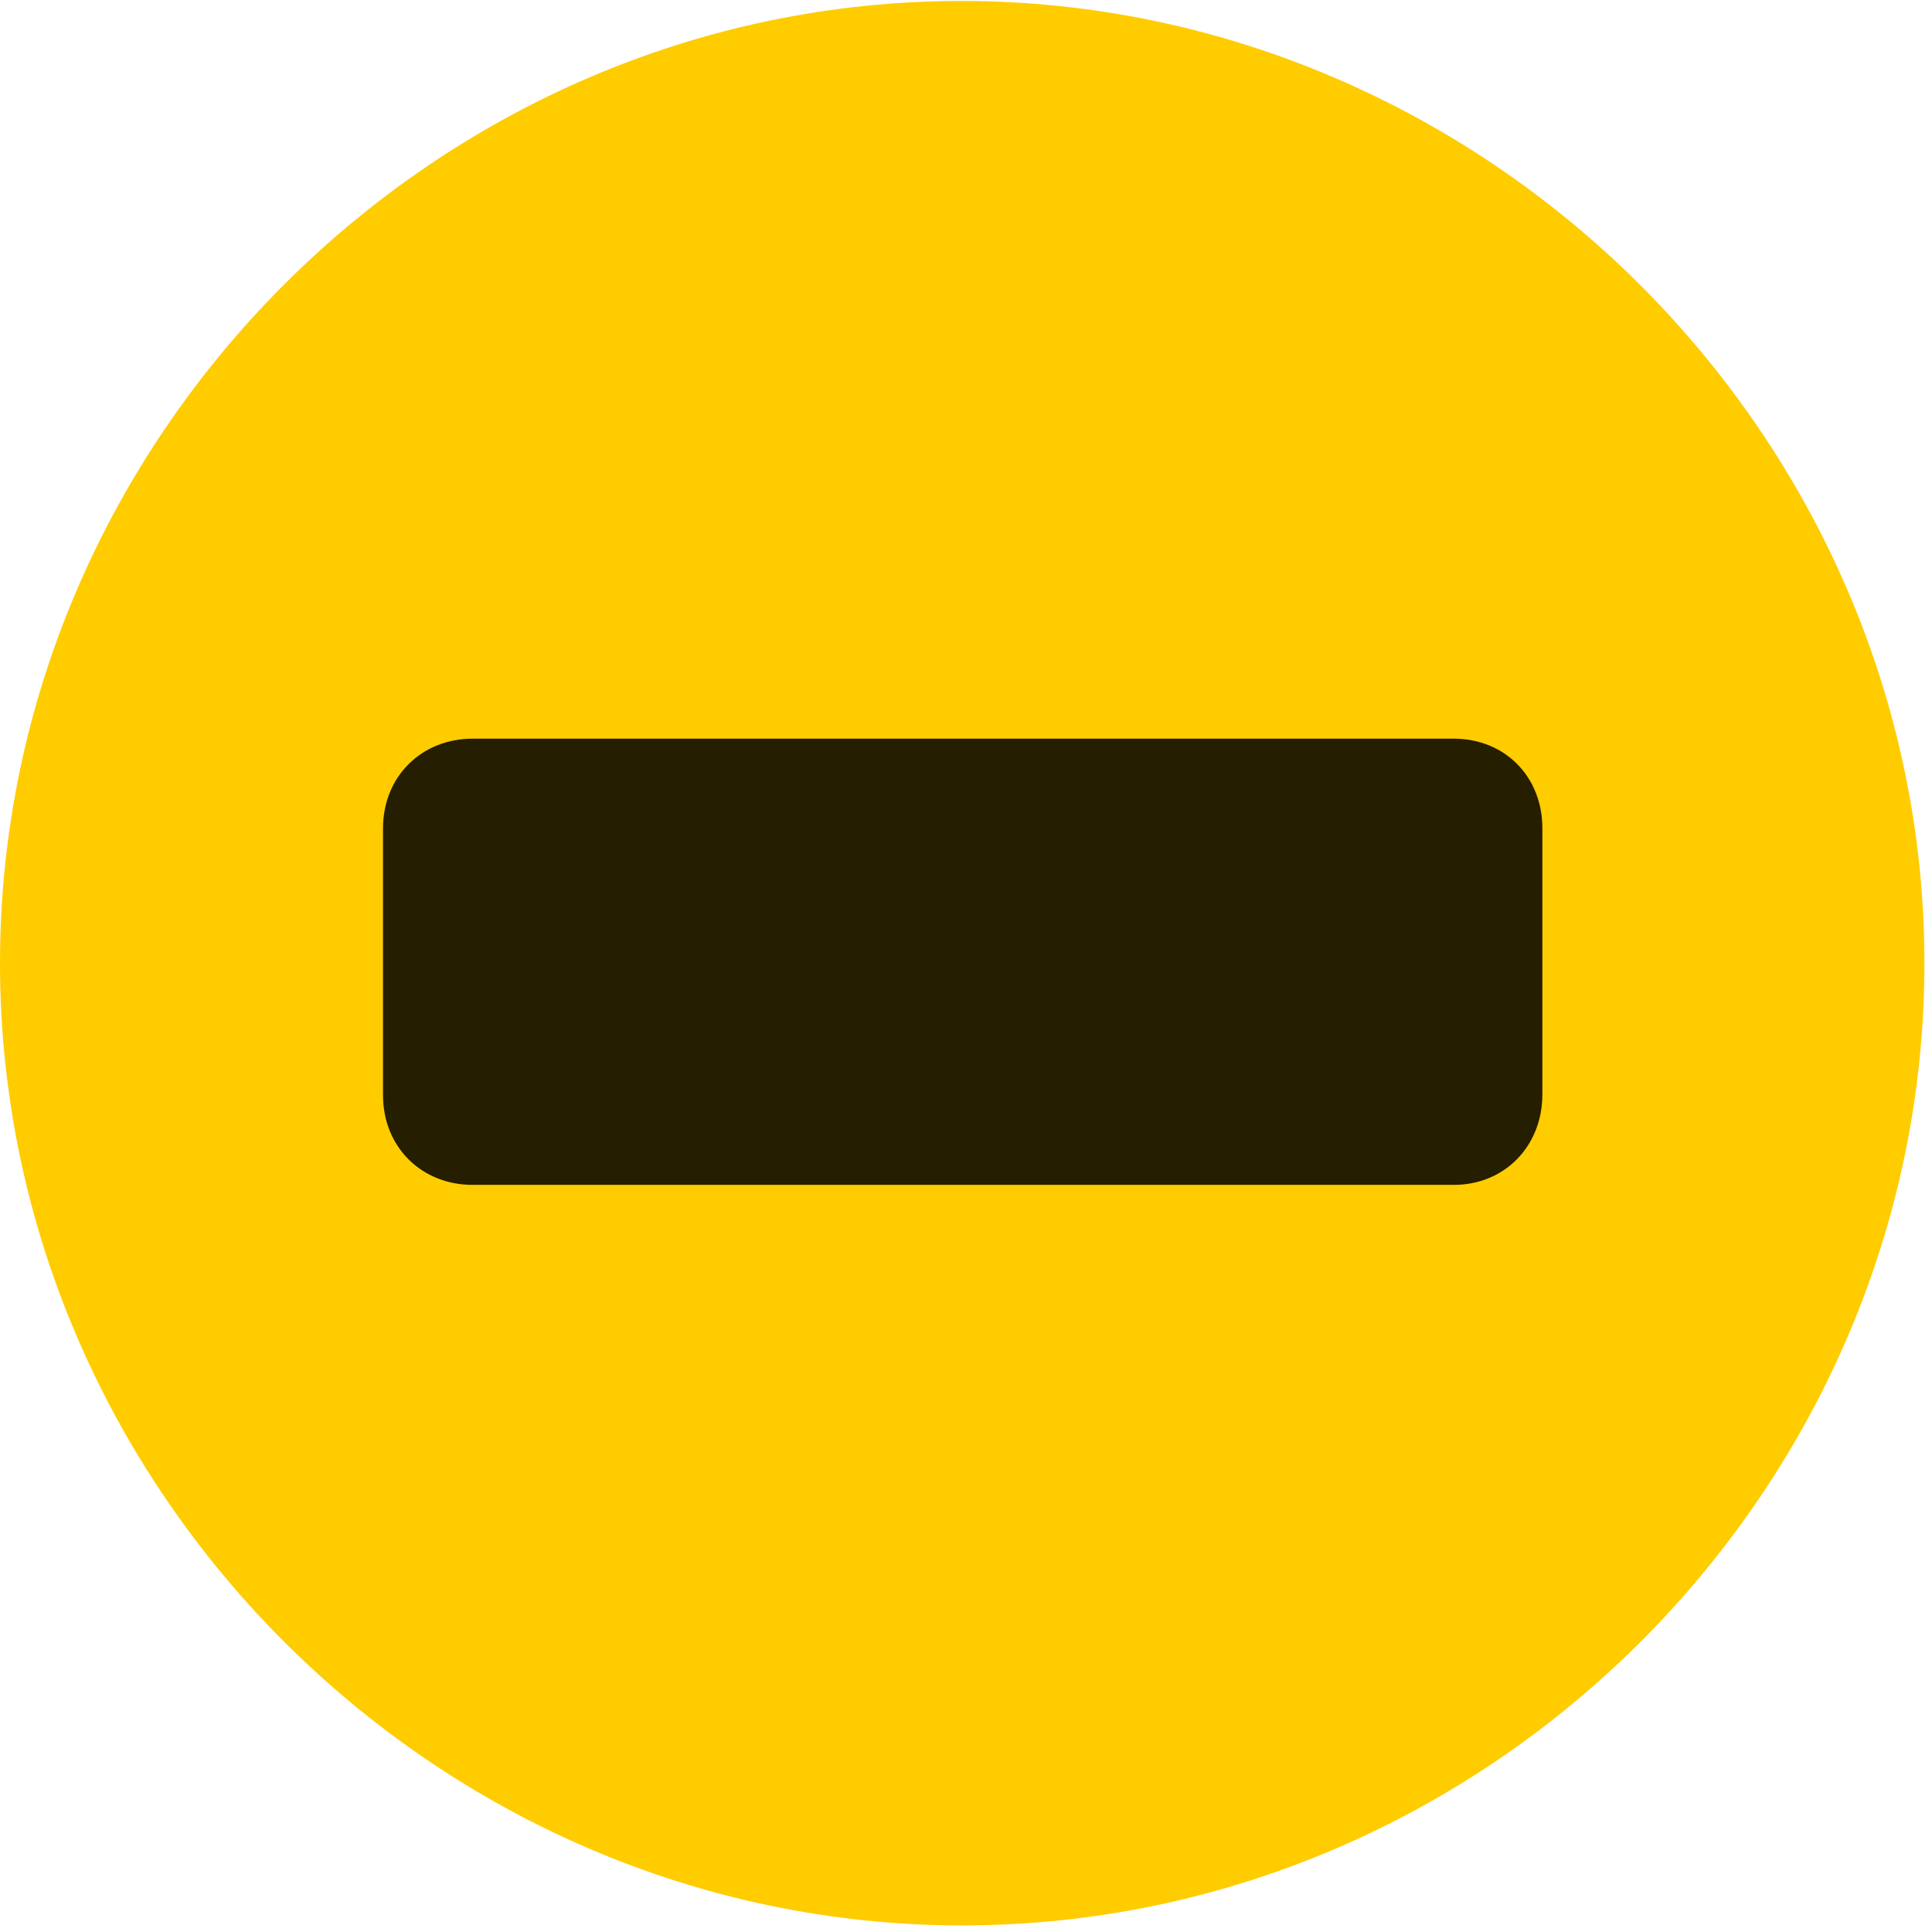 <svg width="24" height="24" viewBox="0 0 24 24" fill="none" xmlns="http://www.w3.org/2000/svg">
<path d="M11.953 23.918C18.492 23.918 23.906 18.504 23.906 11.965C23.906 5.438 18.48 0.012 11.941 0.012C5.414 0.012 0 5.438 0 11.965C0 18.504 5.426 23.918 11.953 23.918Z" fill="#FFCC00"/>
<path d="M5.871 14.719C5.238 14.719 4.758 14.25 4.758 13.605V10.289C4.758 9.645 5.238 9.176 5.871 9.176H18.059C18.691 9.176 19.16 9.645 19.16 10.289V13.594C19.16 14.238 18.691 14.719 18.059 14.719H5.871Z" fill="black" fill-opacity="0.85"/>
</svg>
